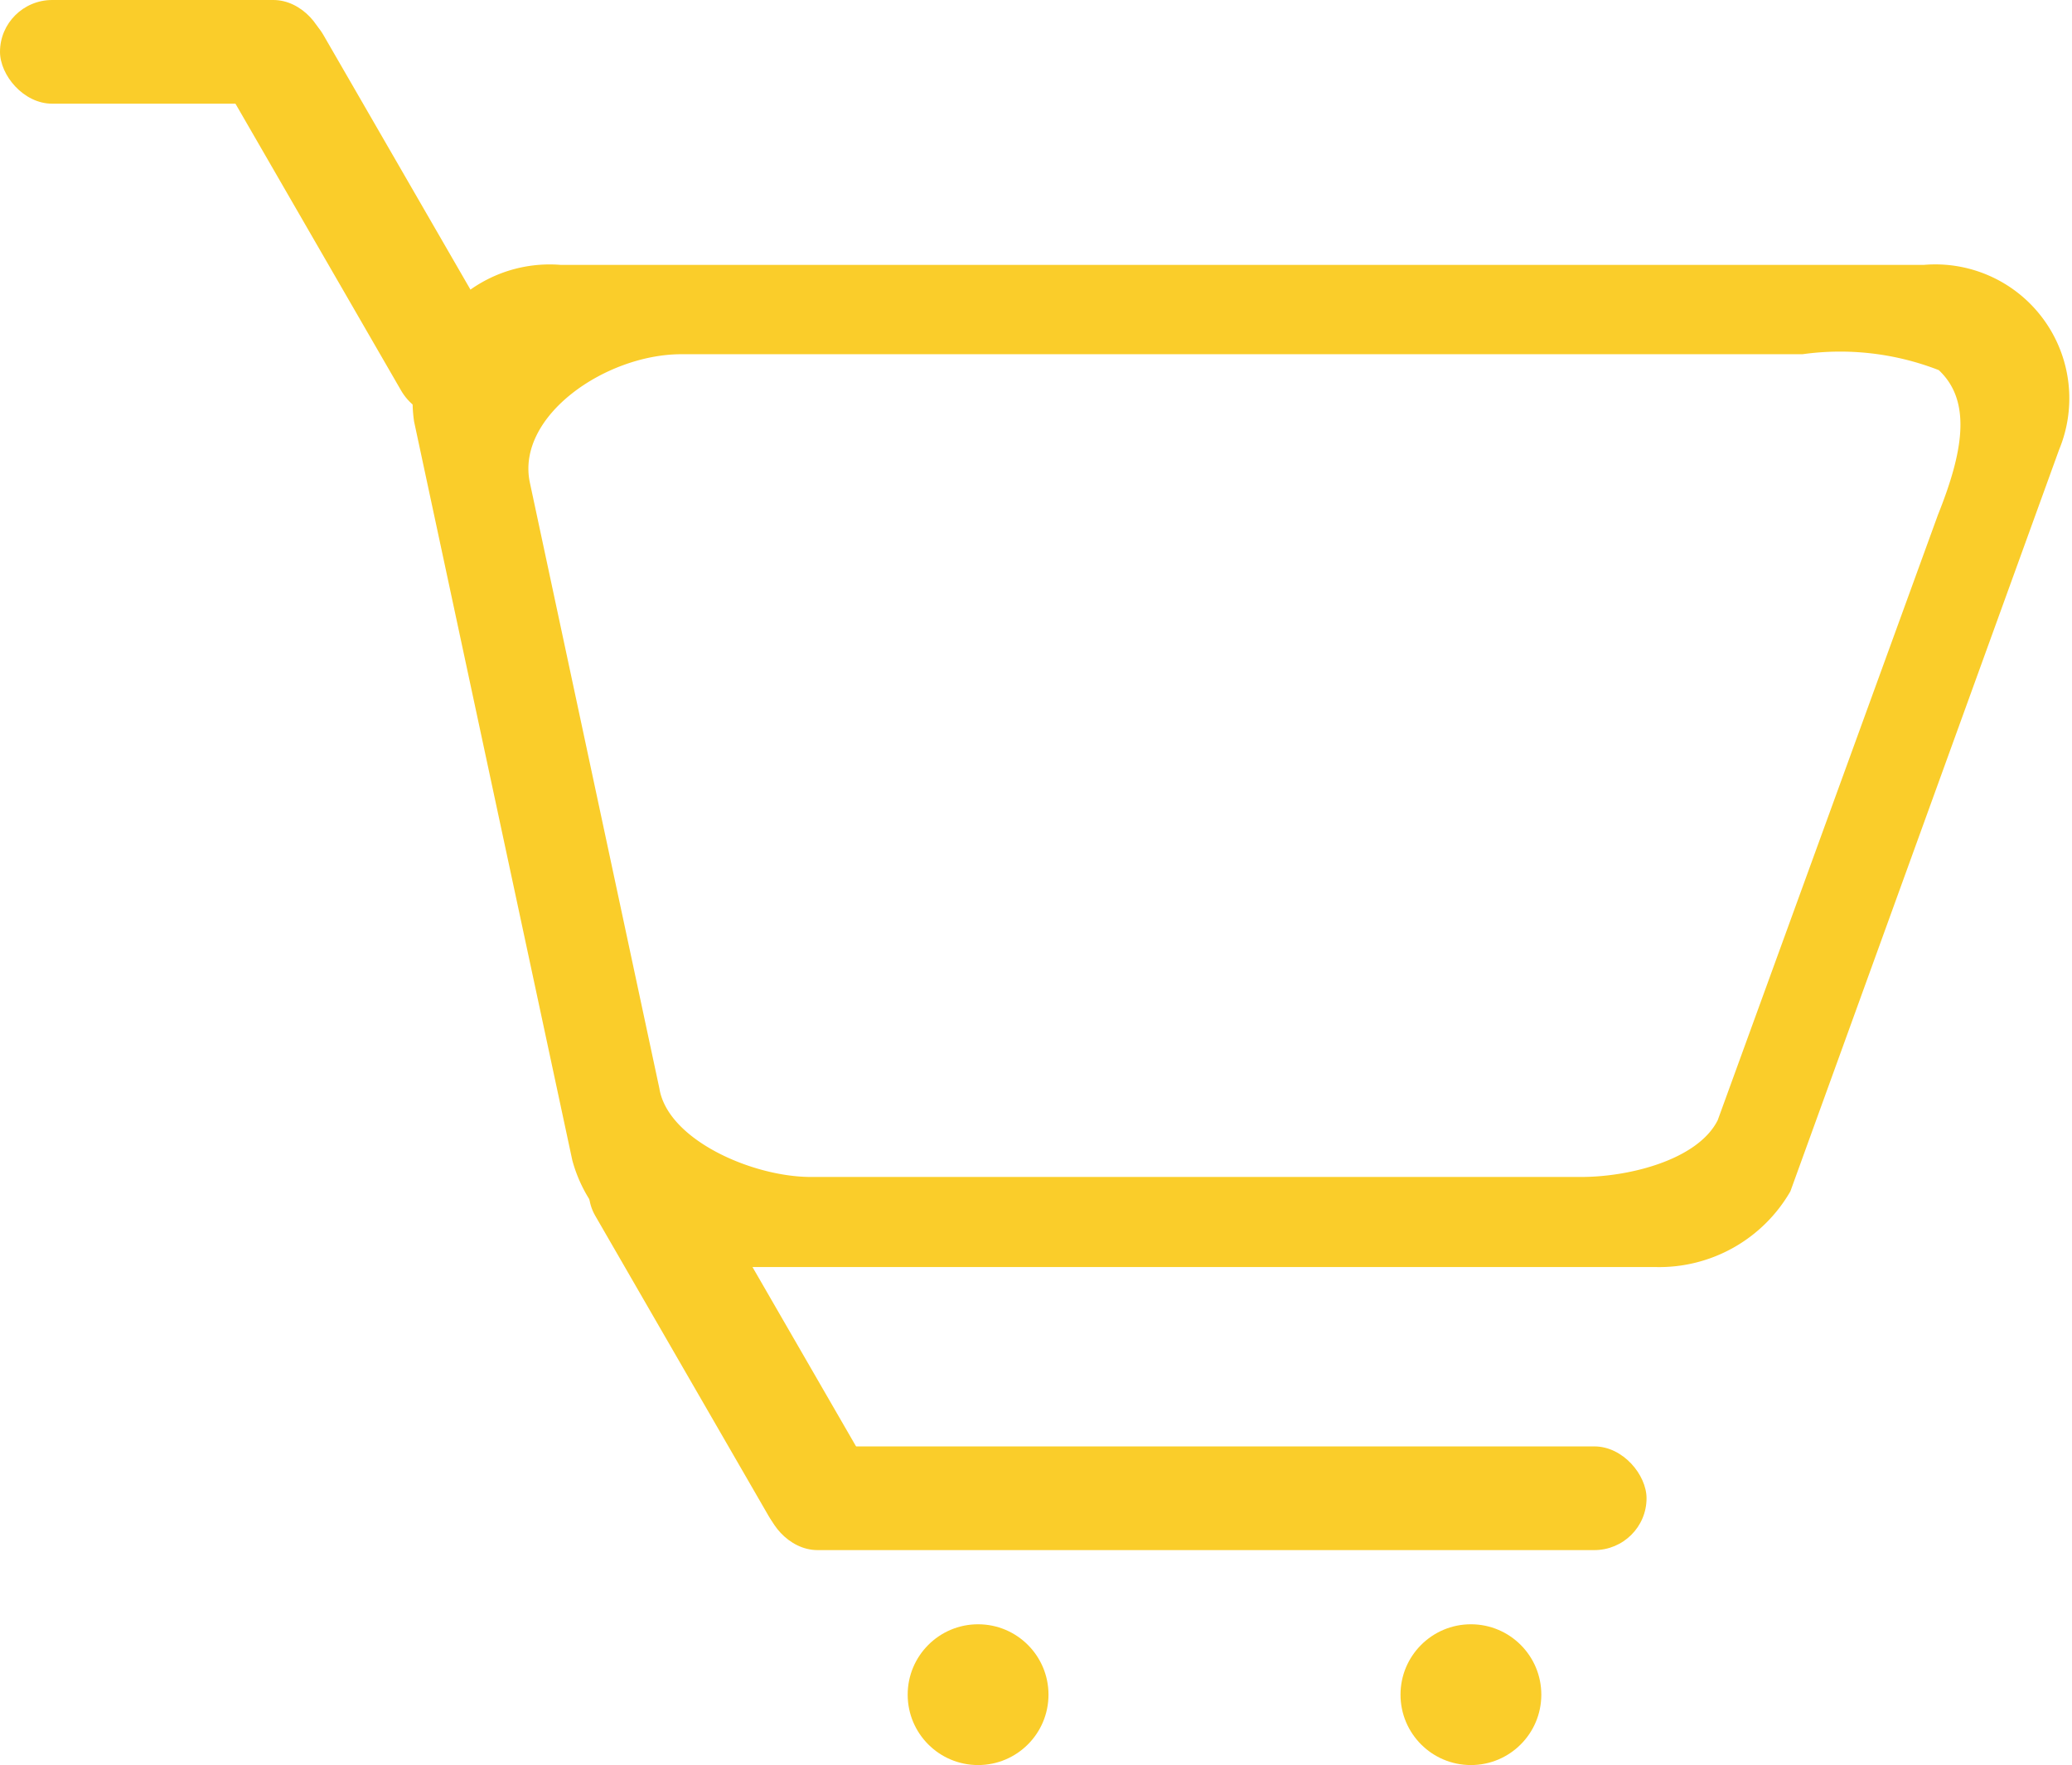 <svg xmlns="http://www.w3.org/2000/svg" viewBox="0 0 27.37 23.32"><defs><style>.cls-1{fill:#FACD2A;}</style></defs><g id="Ebene_2" data-name="Ebene 2"><g id="Icons"><rect class="cls-1" x="10.11" y="19.11" width="11.64" height="1.37" rx="0.69"/><rect class="cls-1" x="6.62" y="16.95" width="6.04" height="1.46" rx="0.73" transform="translate(20.13 0.49) rotate(60)"/><circle class="cls-1" cx="12.92" cy="22.39" r="0.93"/><circle class="cls-1" cx="19.43" cy="22.39" r="0.93"/><rect class="cls-1" width="4.3" height="1.37" rx="0.69" transform="translate(4.3 1.37) rotate(180)"/><rect class="cls-1" x="1.76" y="2.07" width="6.04" height="1.46" rx="0.73" transform="translate(4.75 8.35) rotate(-120)"/><path class="cls-1" d="M25.41,3.5h-18A1.81,1.81,0,0,0,5.47,5.57l2.09,9.76a1.91,1.91,0,0,0,1.92,1.41H21.86a2,2,0,0,0,1.79-1L27.2,5.94A1.77,1.77,0,0,0,25.41,3.5Zm.19,3.3-2.91,8c-.26.52-1.16.75-1.8.75H10.71c-.77,0-1.89-.49-2-1.17L7,6.38c-.19-.88,1-1.7,2-1.7H23.81a3.59,3.59,0,0,1,1.8.21C26.06,5.31,25.92,6,25.6,6.8Z"/></g></g></svg>